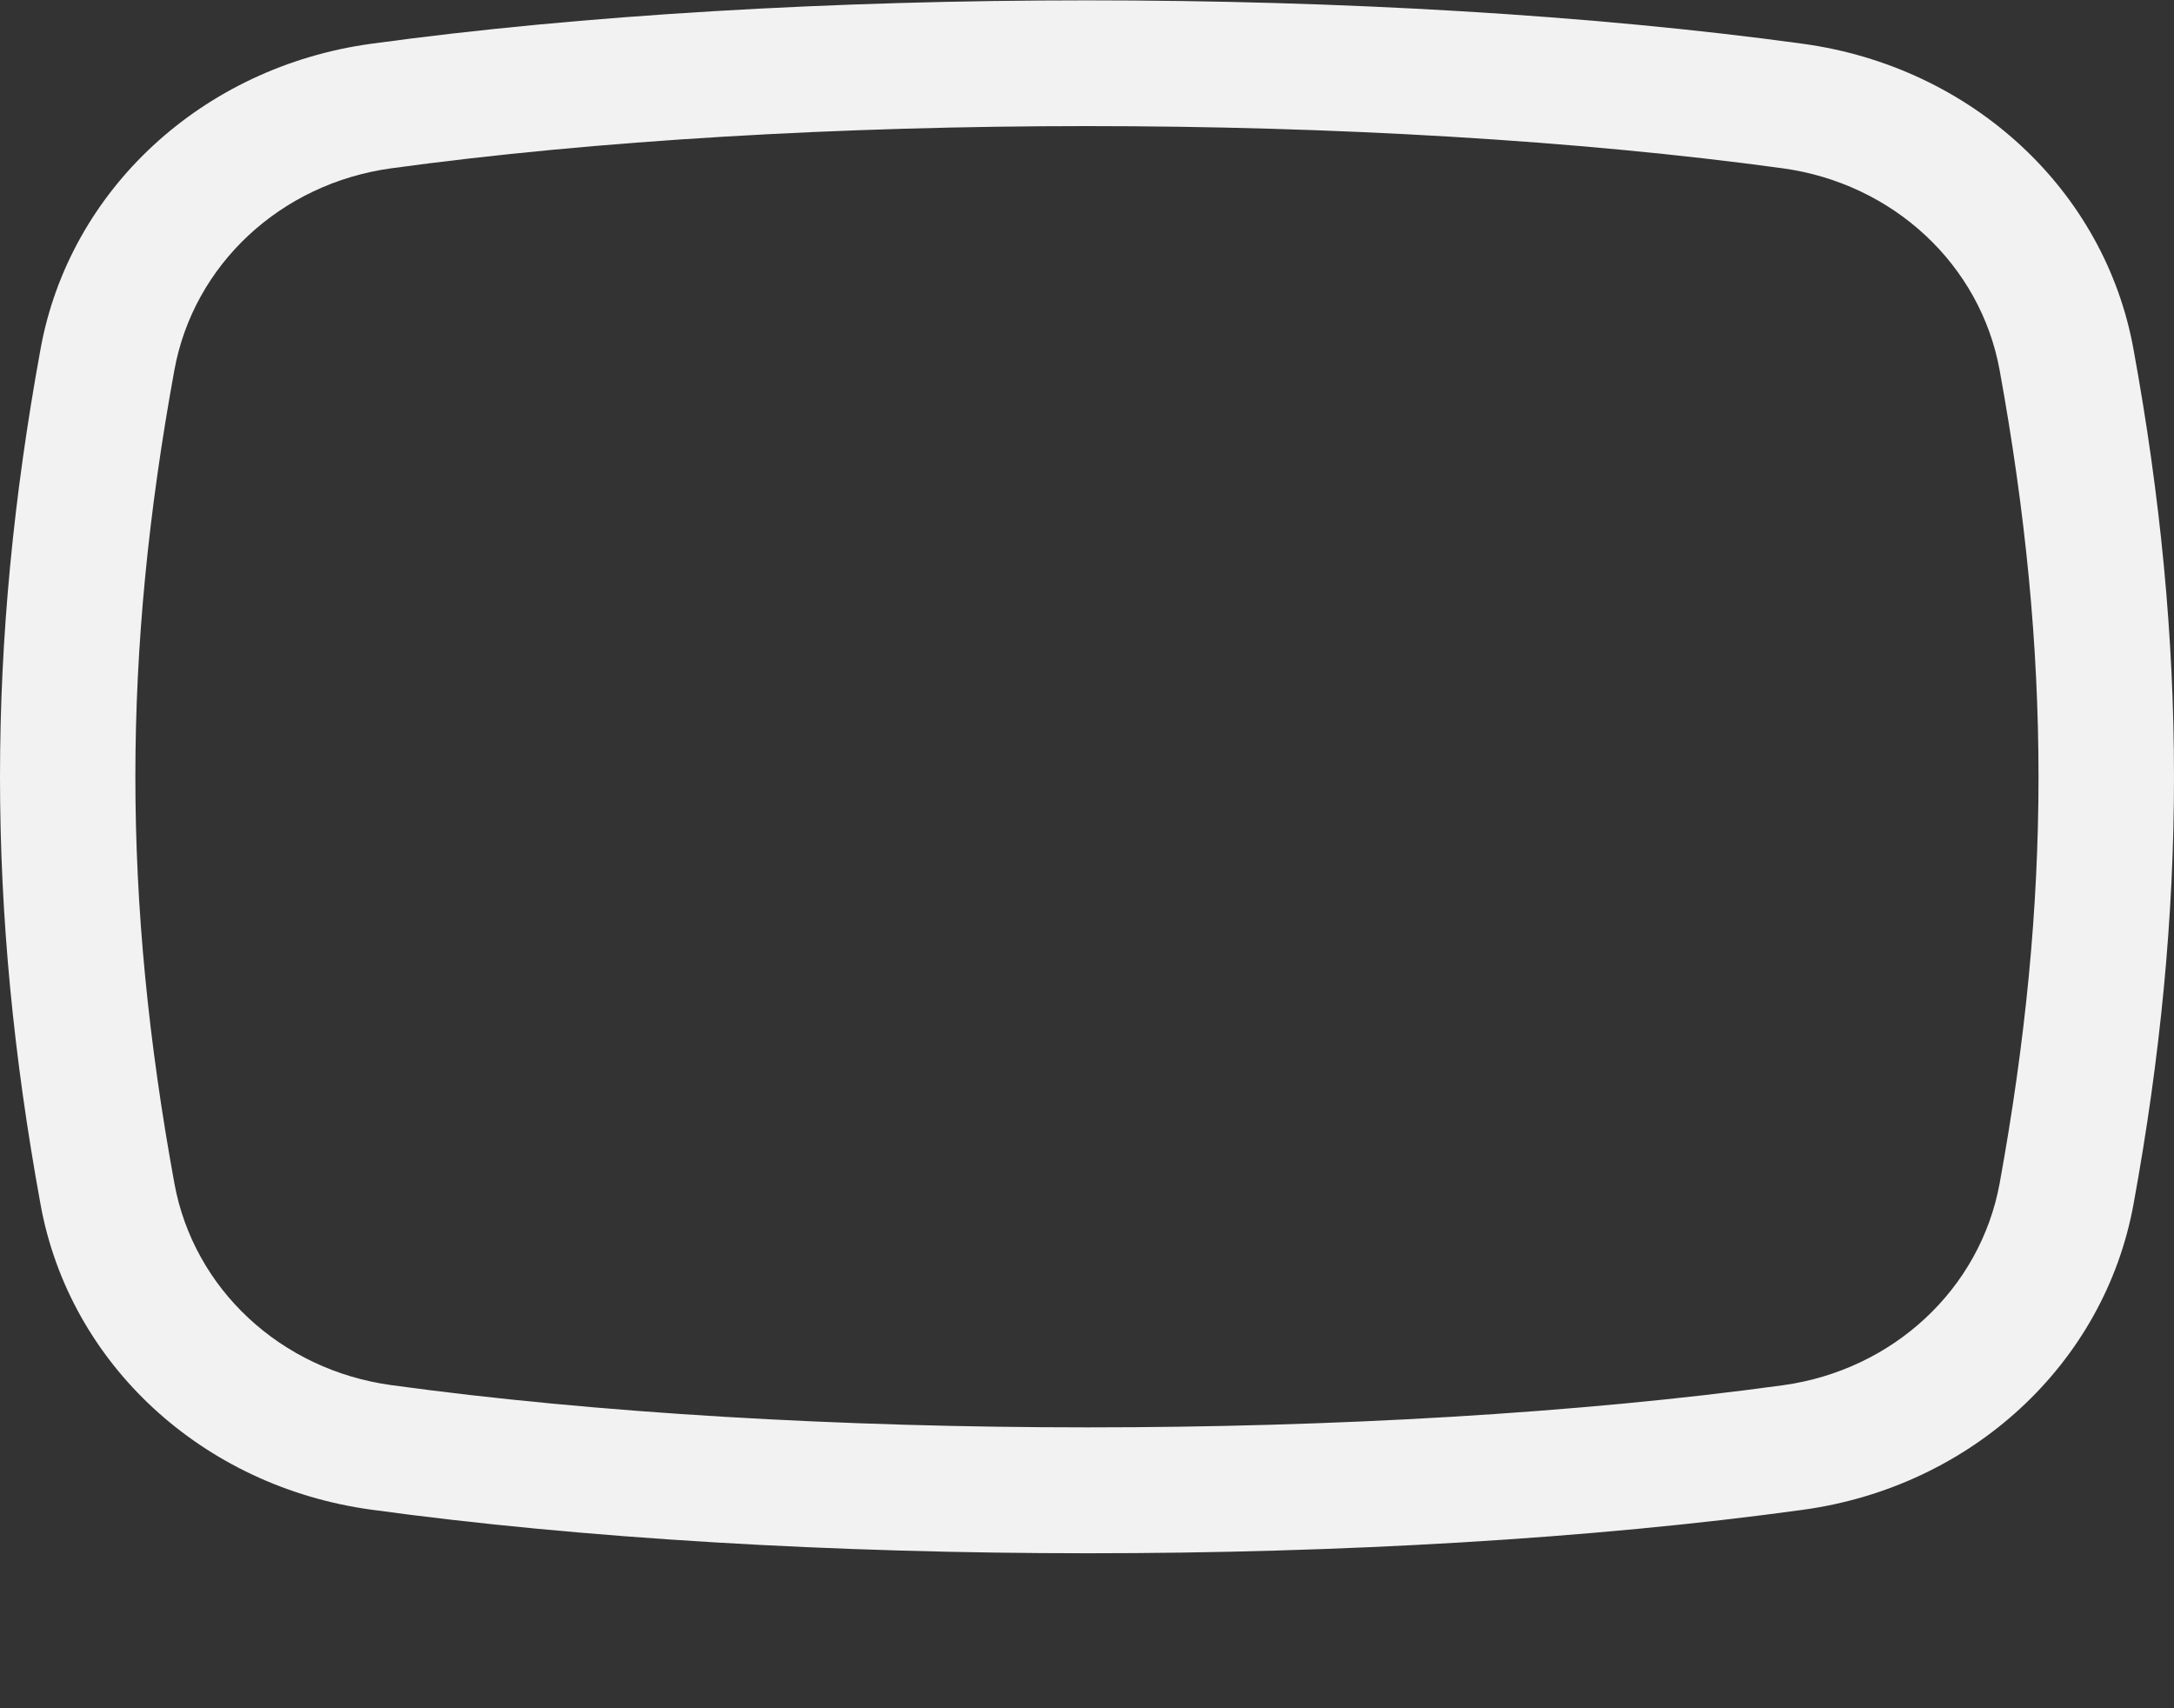 <svg width="14" height="11" viewBox="0 0 14 11" fill="none" xmlns="http://www.w3.org/2000/svg">
<rect x="0" y="0" width="14" height="11" fill="#333333" stroke="none"/>
<path d="M11.611 0.282C8.896 -0.091 5.105 -0.091 2.389 0.282C1.303 0.431 0.447 1.222 0.261 2.248C-0.087 4.153 -0.087 5.851 0.261 7.755C0.447 8.782 1.303 9.572 2.389 9.721C3.75 9.908 5.378 10.002 7.006 10.002C8.632 10.002 10.256 9.909 11.611 9.722C12.696 9.573 13.551 8.783 13.739 7.756C14.087 5.851 14.087 4.152 13.739 2.248C13.553 1.222 12.697 0.431 11.611 0.282V0.282ZM12.877 7.621C12.752 8.3 12.192 8.822 11.482 8.92C8.847 9.282 5.16 9.282 2.518 8.919C1.807 8.821 1.247 8.299 1.123 7.62C0.788 5.785 0.788 4.219 1.123 2.383C1.247 1.704 1.807 1.182 2.518 1.084C3.838 0.903 5.419 0.812 6.999 0.812C8.581 0.812 10.162 0.903 11.482 1.084C12.192 1.182 12.753 1.704 12.877 2.383C13.211 4.219 13.211 5.785 12.877 7.621Z" fill="#F2F2F2"/>
</svg>
